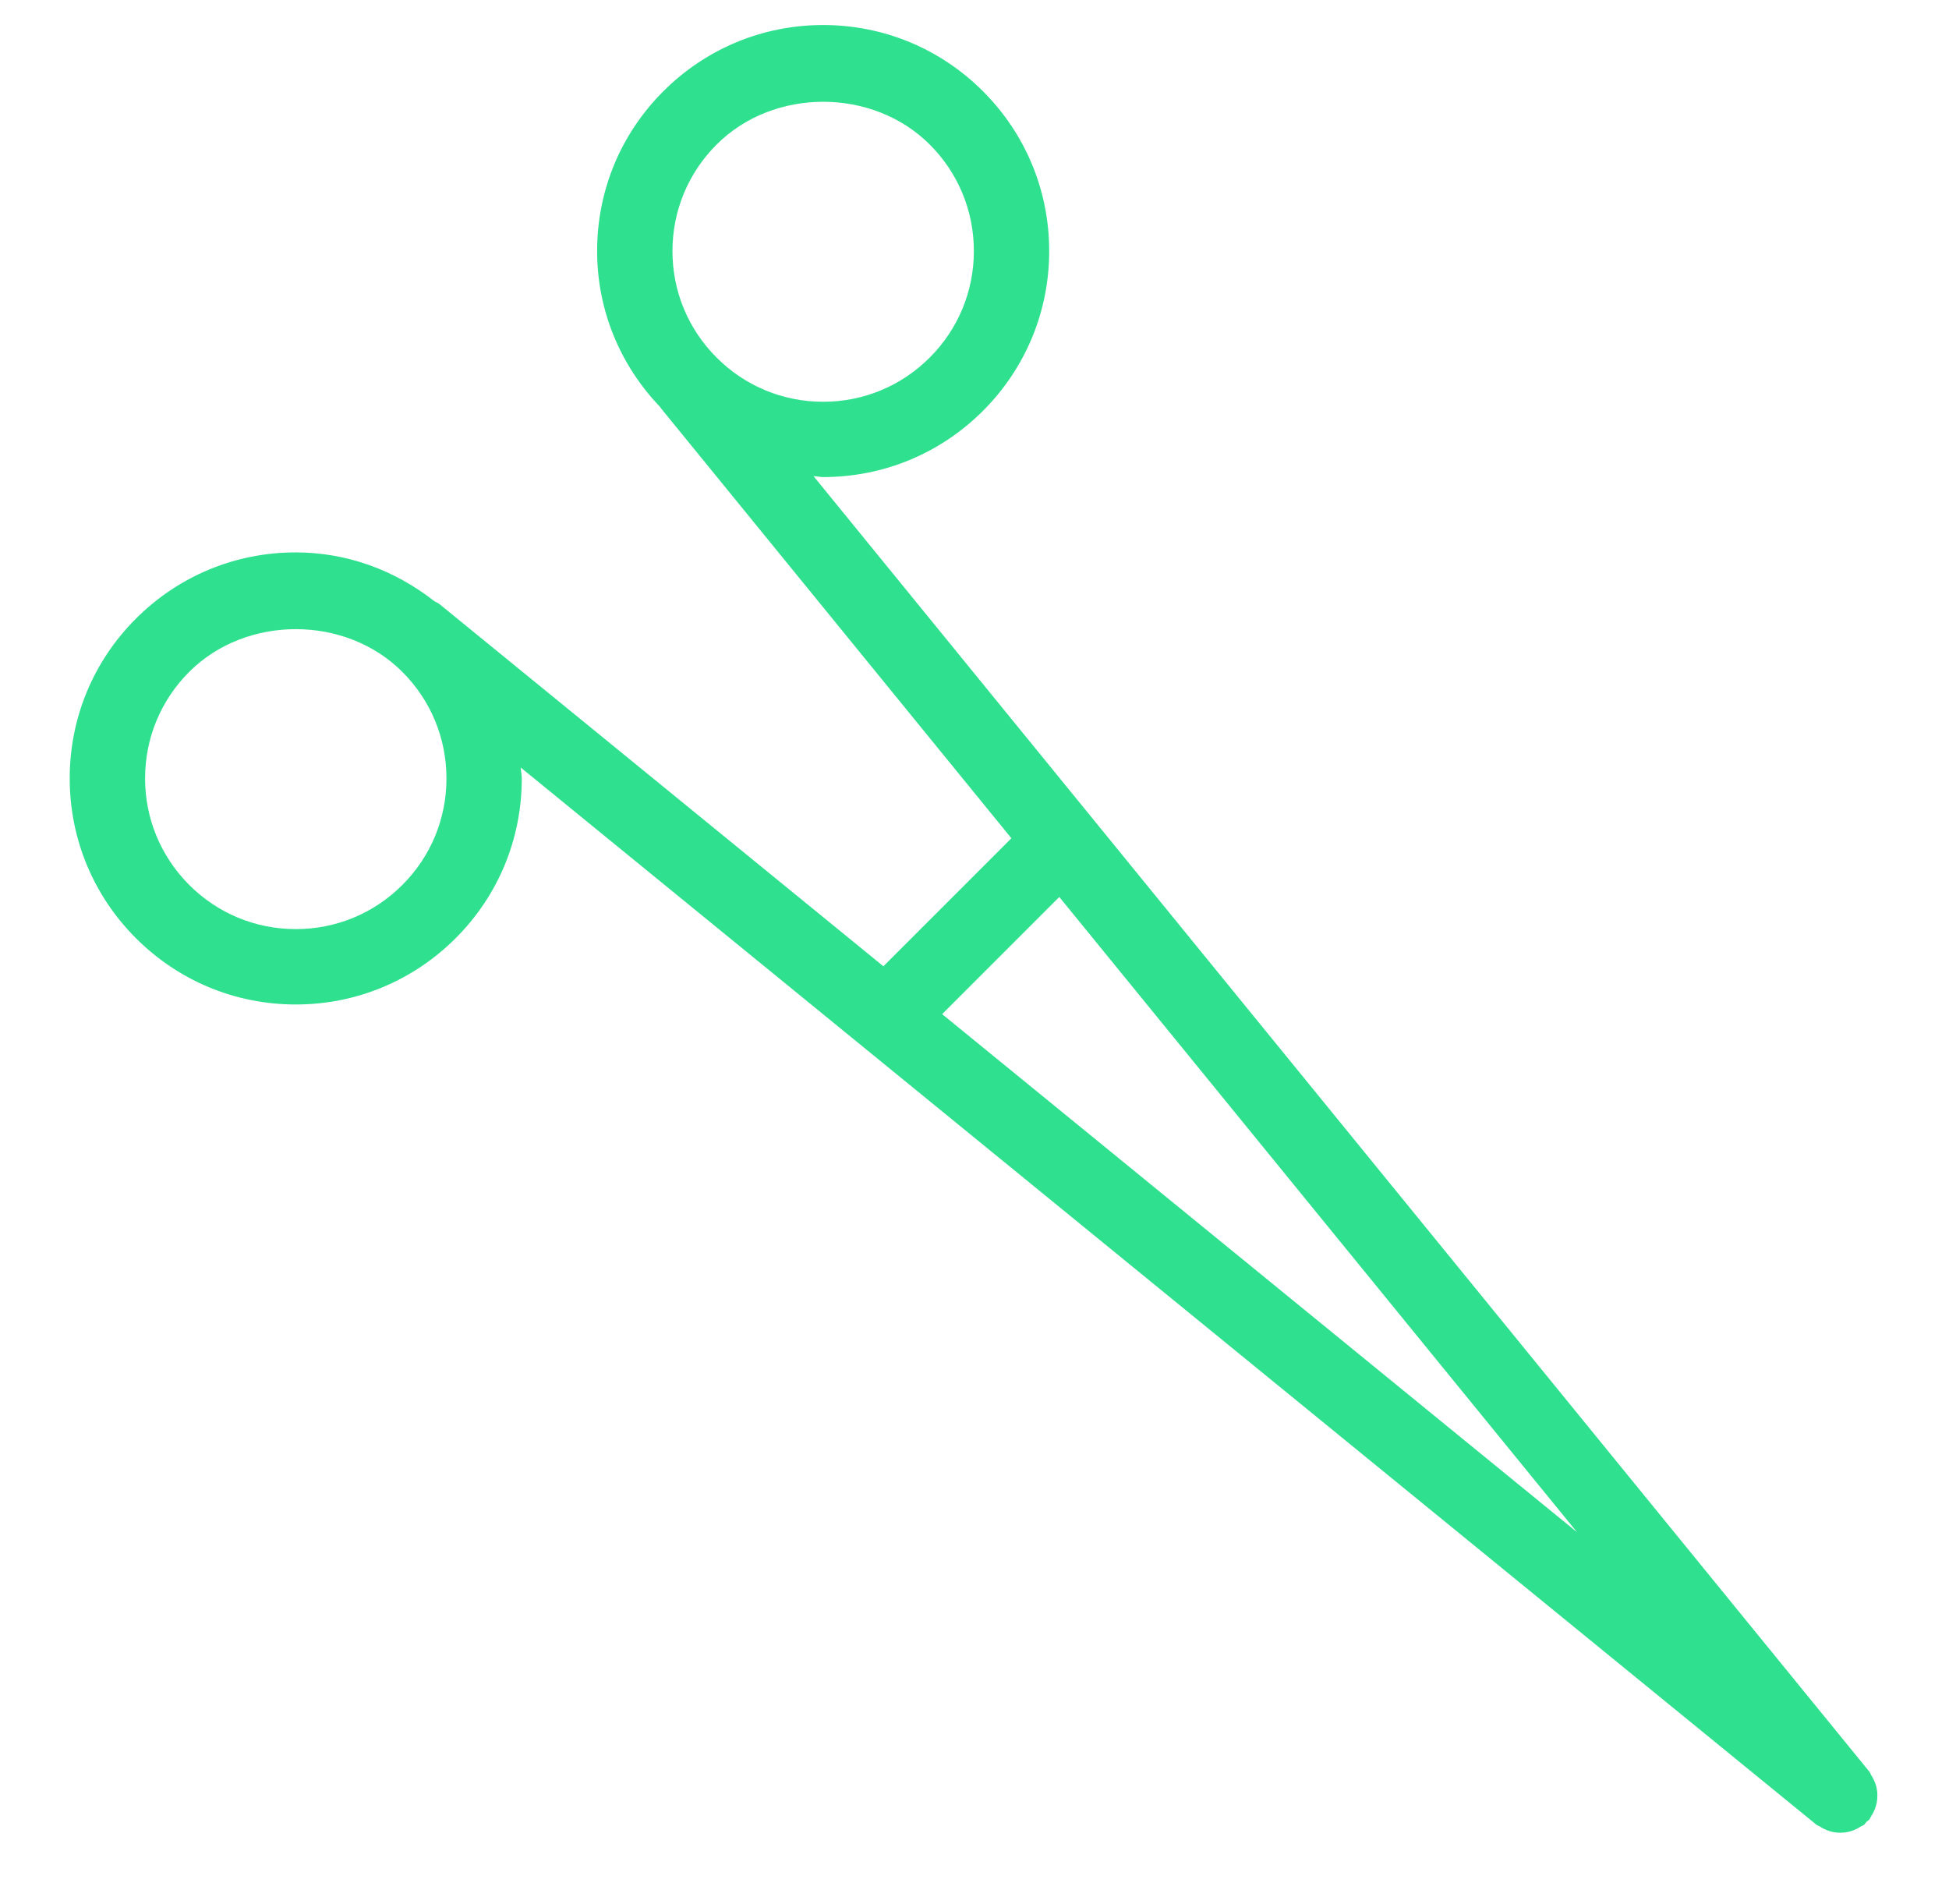<?xml version="1.0" encoding="utf-8"?>
<!-- Generator: Adobe Illustrator 16.0.0, SVG Export Plug-In . SVG Version: 6.00 Build 0)  -->
<!DOCTYPE svg PUBLIC "-//W3C//DTD SVG 1.1//EN" "http://www.w3.org/Graphics/SVG/1.1/DTD/svg11.dtd">
<svg version="1.1" id="surgical-scissors_1_" xmlns="http://www.w3.org/2000/svg" xmlns:xlink="http://www.w3.org/1999/xlink"
	 x="0px" y="0px" width="43px" height="42px" viewBox="0 0 43 42" enable-background="new 0 0 43 42" xml:space="preserve">
<g id="surgical-scissors">
	<g>
		<path fill-rule="evenodd" clip-rule="evenodd" fill="#2FE08F" d="M41.405,39.769c0.011-0.054,0.015-0.104,0.015-0.158
			c0-0.053-0.004-0.104-0.014-0.155c-0.01-0.053-0.025-0.101-0.046-0.151s-0.045-0.097-0.075-0.144
			c-0.016-0.023-0.021-0.052-0.039-0.074L17.948,10.503c0.072,0.003,0.141,0.021,0.213,0.021c1.332,0,2.583-0.519,3.526-1.461
			c0.941-0.941,1.461-2.194,1.461-3.525s-0.52-2.584-1.461-3.525c-0.942-0.941-2.194-1.461-3.526-1.461
			c-1.332,0-2.583,0.52-3.526,1.461c-0.942,0.941-1.461,2.194-1.461,3.525c0,1.296,0.5,2.513,1.395,3.445
			c0.004,0.005,0.005,0.012,0.009,0.018l7.736,9.491l-2.824,2.824l-9.793-7.989c-0.035-0.028-0.075-0.042-0.112-0.063
			c-0.874-0.687-1.932-1.078-3.06-1.078c-1.332,0-2.583,0.519-3.526,1.461c-0.942,0.941-1.461,2.193-1.461,3.525
			S2.059,19.757,3,20.698c0.942,0.941,2.194,1.461,3.526,1.461s2.583-0.52,3.526-1.461c0.942-0.941,1.46-2.193,1.46-3.525
			c0-0.082-0.02-0.16-0.023-0.241l28.587,23.322c0.021,0.019,0.049,0.022,0.072,0.038c0.046,0.031,0.093,0.056,0.144,0.076
			c0.053,0.021,0.104,0.038,0.158,0.048c0.049,0.01,0.095,0.014,0.145,0.014c0.057,0,0.11-0.004,0.167-0.015
			c0.049-0.01,0.095-0.024,0.143-0.044c0.053-0.021,0.101-0.046,0.148-0.078c0.023-0.016,0.051-0.02,0.073-0.038
			c0.023-0.02,0.034-0.046,0.056-0.067c0.02-0.02,0.045-0.03,0.063-0.052s0.021-0.047,0.037-0.069
			c0.032-0.049,0.059-0.099,0.08-0.152C41.381,39.866,41.396,39.818,41.405,39.769z M15.811,3.188c1.256-1.257,3.444-1.257,4.701,0
			c0.628,0.627,0.974,1.462,0.974,2.35c0,0.889-0.346,1.722-0.974,2.35c-0.628,0.629-1.463,0.975-2.351,0.975
			s-1.722-0.346-2.351-0.975c-0.628-0.628-0.974-1.461-0.974-2.35C14.837,4.65,15.183,3.815,15.811,3.188z M23.371,19.787
			L34.793,33.8L20.786,22.372L23.371,19.787z M8.877,19.522c-0.628,0.629-1.463,0.974-2.351,0.974s-1.722-0.345-2.351-0.974
			c-0.628-0.628-0.974-1.463-0.974-2.35c0-0.889,0.346-1.723,0.974-2.351c1.256-1.256,3.445-1.256,4.701,0
			c0.628,0.628,0.974,1.462,0.974,2.351C9.851,18.06,9.505,18.895,8.877,19.522z"/>
	</g>
</g>
</svg>
